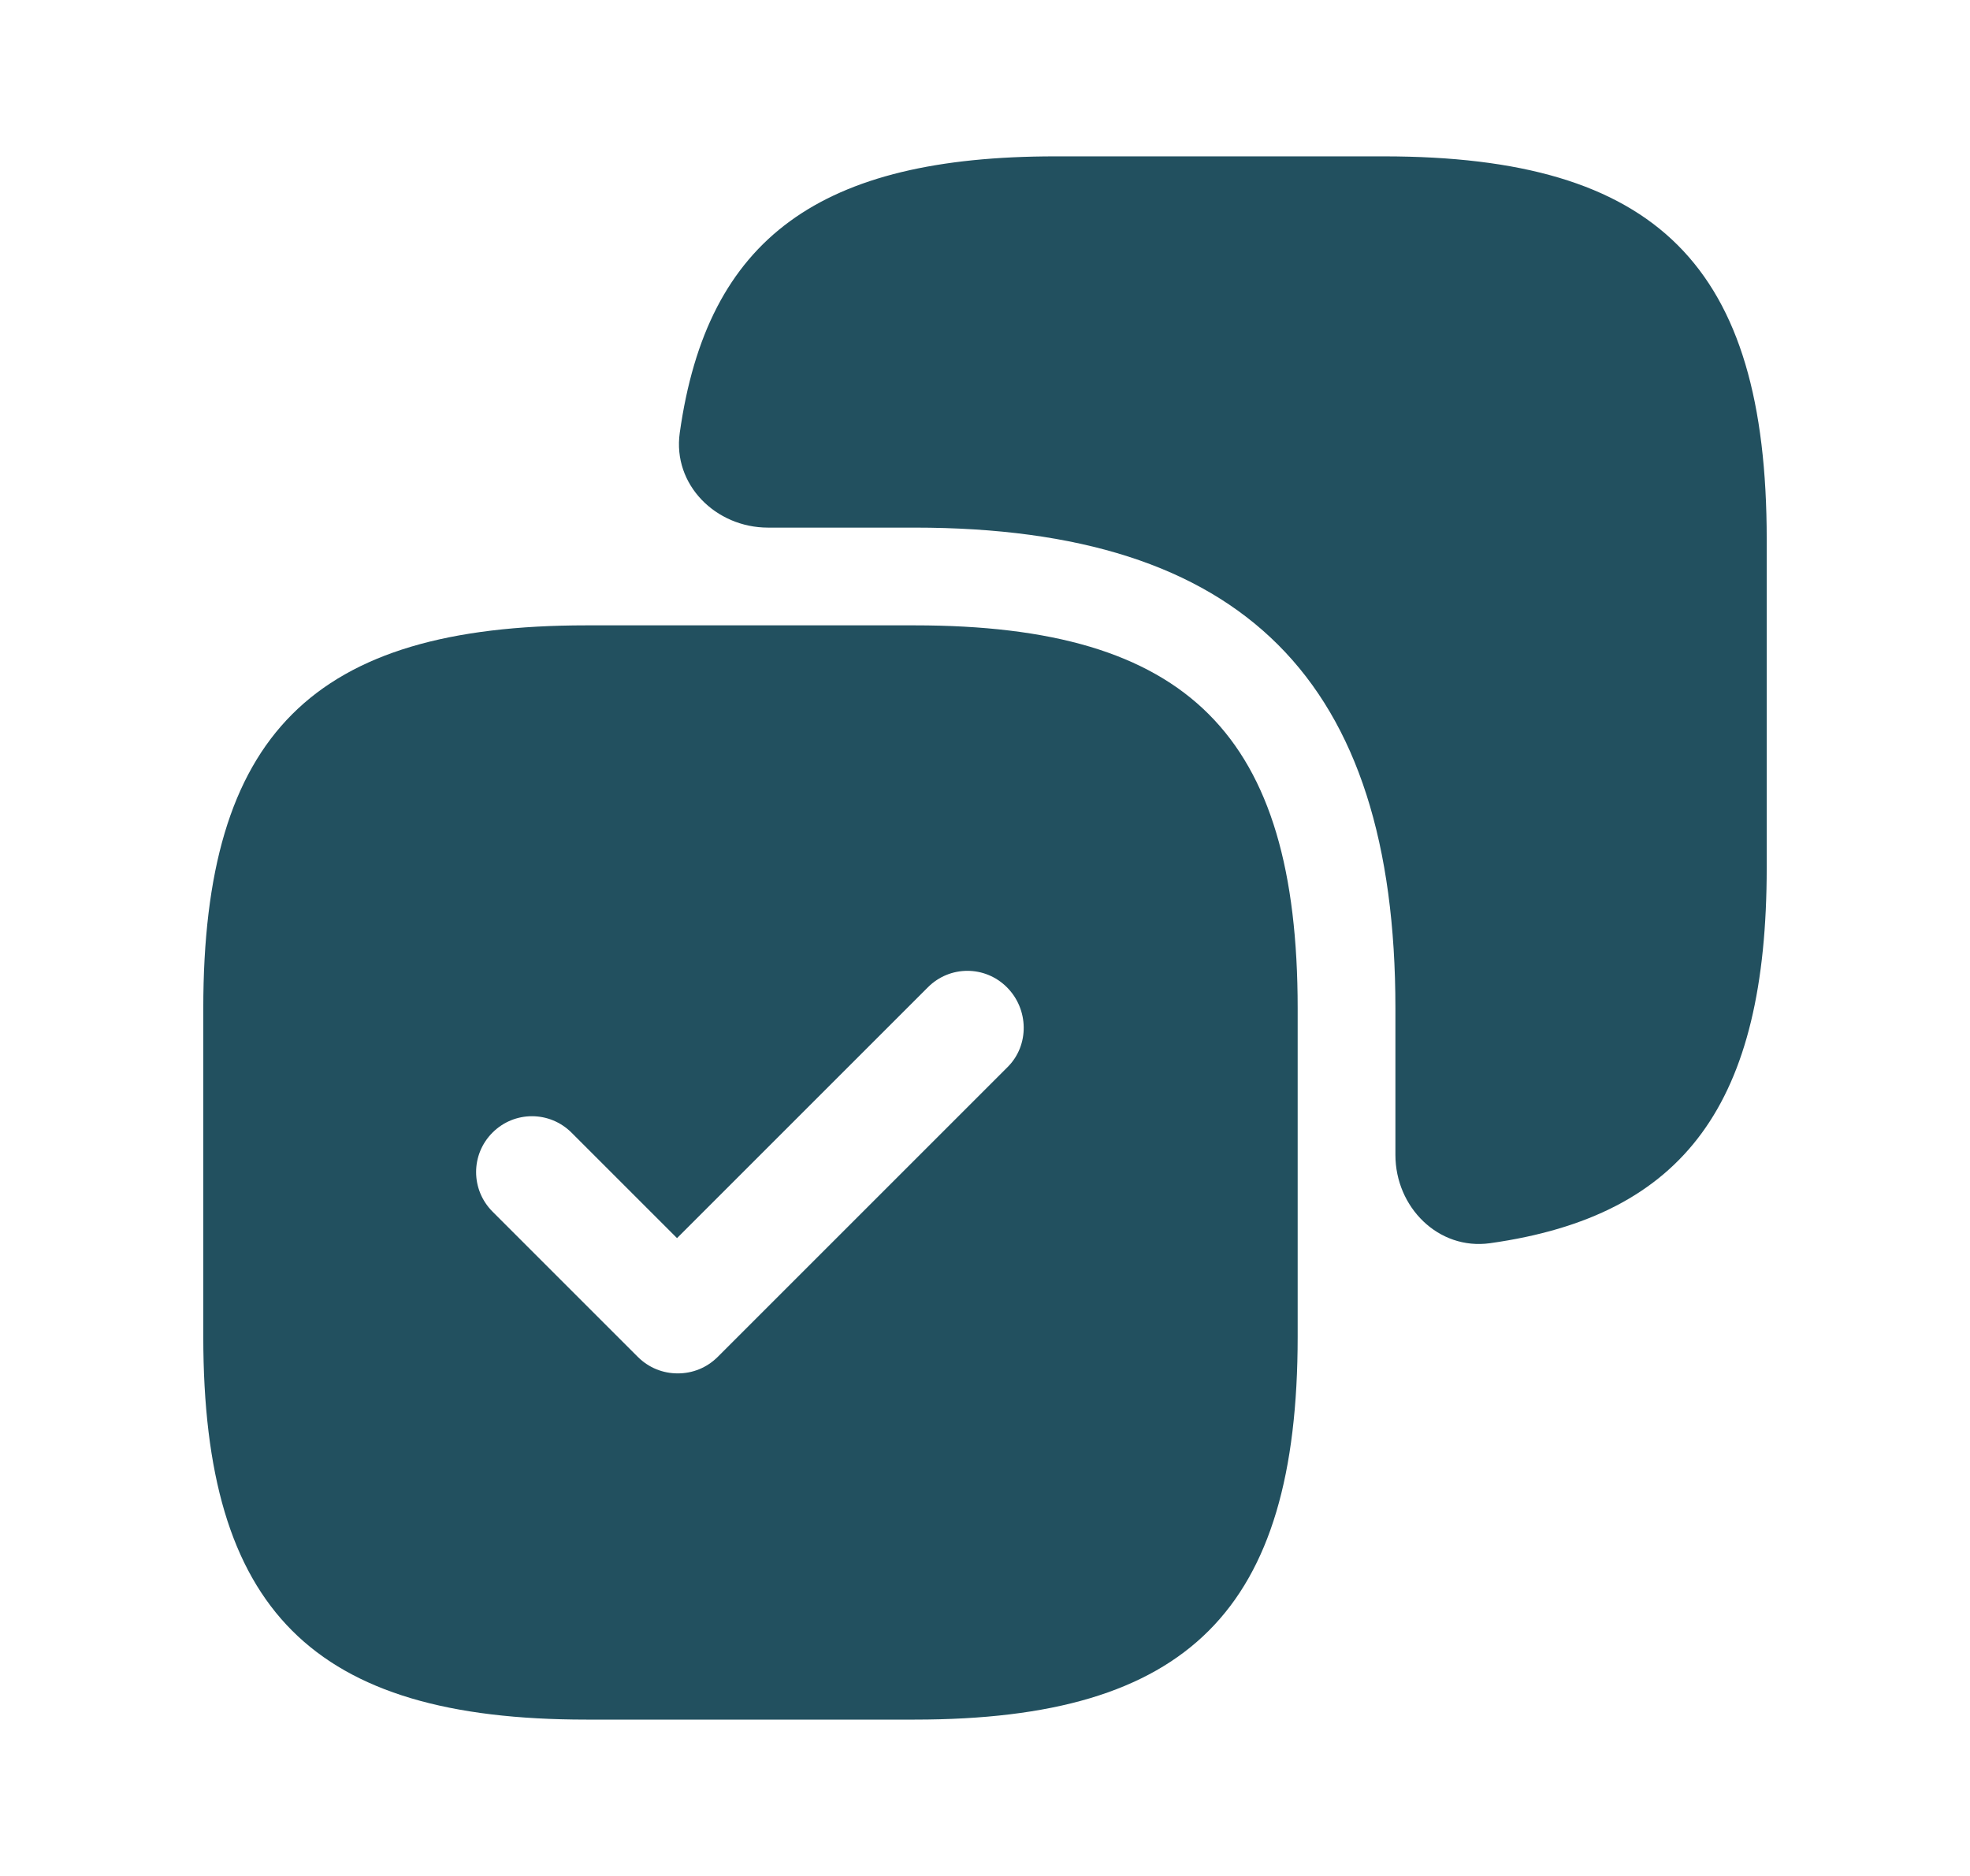 <svg width="21" height="20" viewBox="0 0 21 20" fill="none" xmlns="http://www.w3.org/2000/svg">
<path d="M14.75 1.667H11.25C8.747 1.667 7.538 2.532 7.246 4.616C7.169 5.167 7.63 5.625 8.187 5.625H9.75C13.25 5.625 14.875 7.25 14.875 10.75V12.313C14.875 12.87 15.333 13.331 15.884 13.254C17.968 12.961 18.833 11.753 18.833 9.25V5.75C18.833 2.833 17.667 1.667 14.75 1.667Z" fill="#22505F"/>
<path d="M9.75 6.667H6.25C3.333 6.667 2.167 7.833 2.167 10.75V14.25C2.167 17.167 3.333 18.333 6.25 18.333H9.75C12.667 18.333 13.833 17.167 13.833 14.25V10.75C13.833 7.833 12.667 6.667 9.75 6.667ZM10.742 11.375L7.65 14.467C7.533 14.583 7.383 14.642 7.225 14.642C7.067 14.642 6.917 14.583 6.8 14.467L5.25 12.917C5.017 12.683 5.017 12.308 5.25 12.075C5.483 11.842 5.858 11.842 6.092 12.075L7.217 13.2L9.892 10.525C10.125 10.292 10.5 10.292 10.733 10.525C10.967 10.758 10.975 11.142 10.742 11.375Z" fill="#22505F"/>
</svg>
